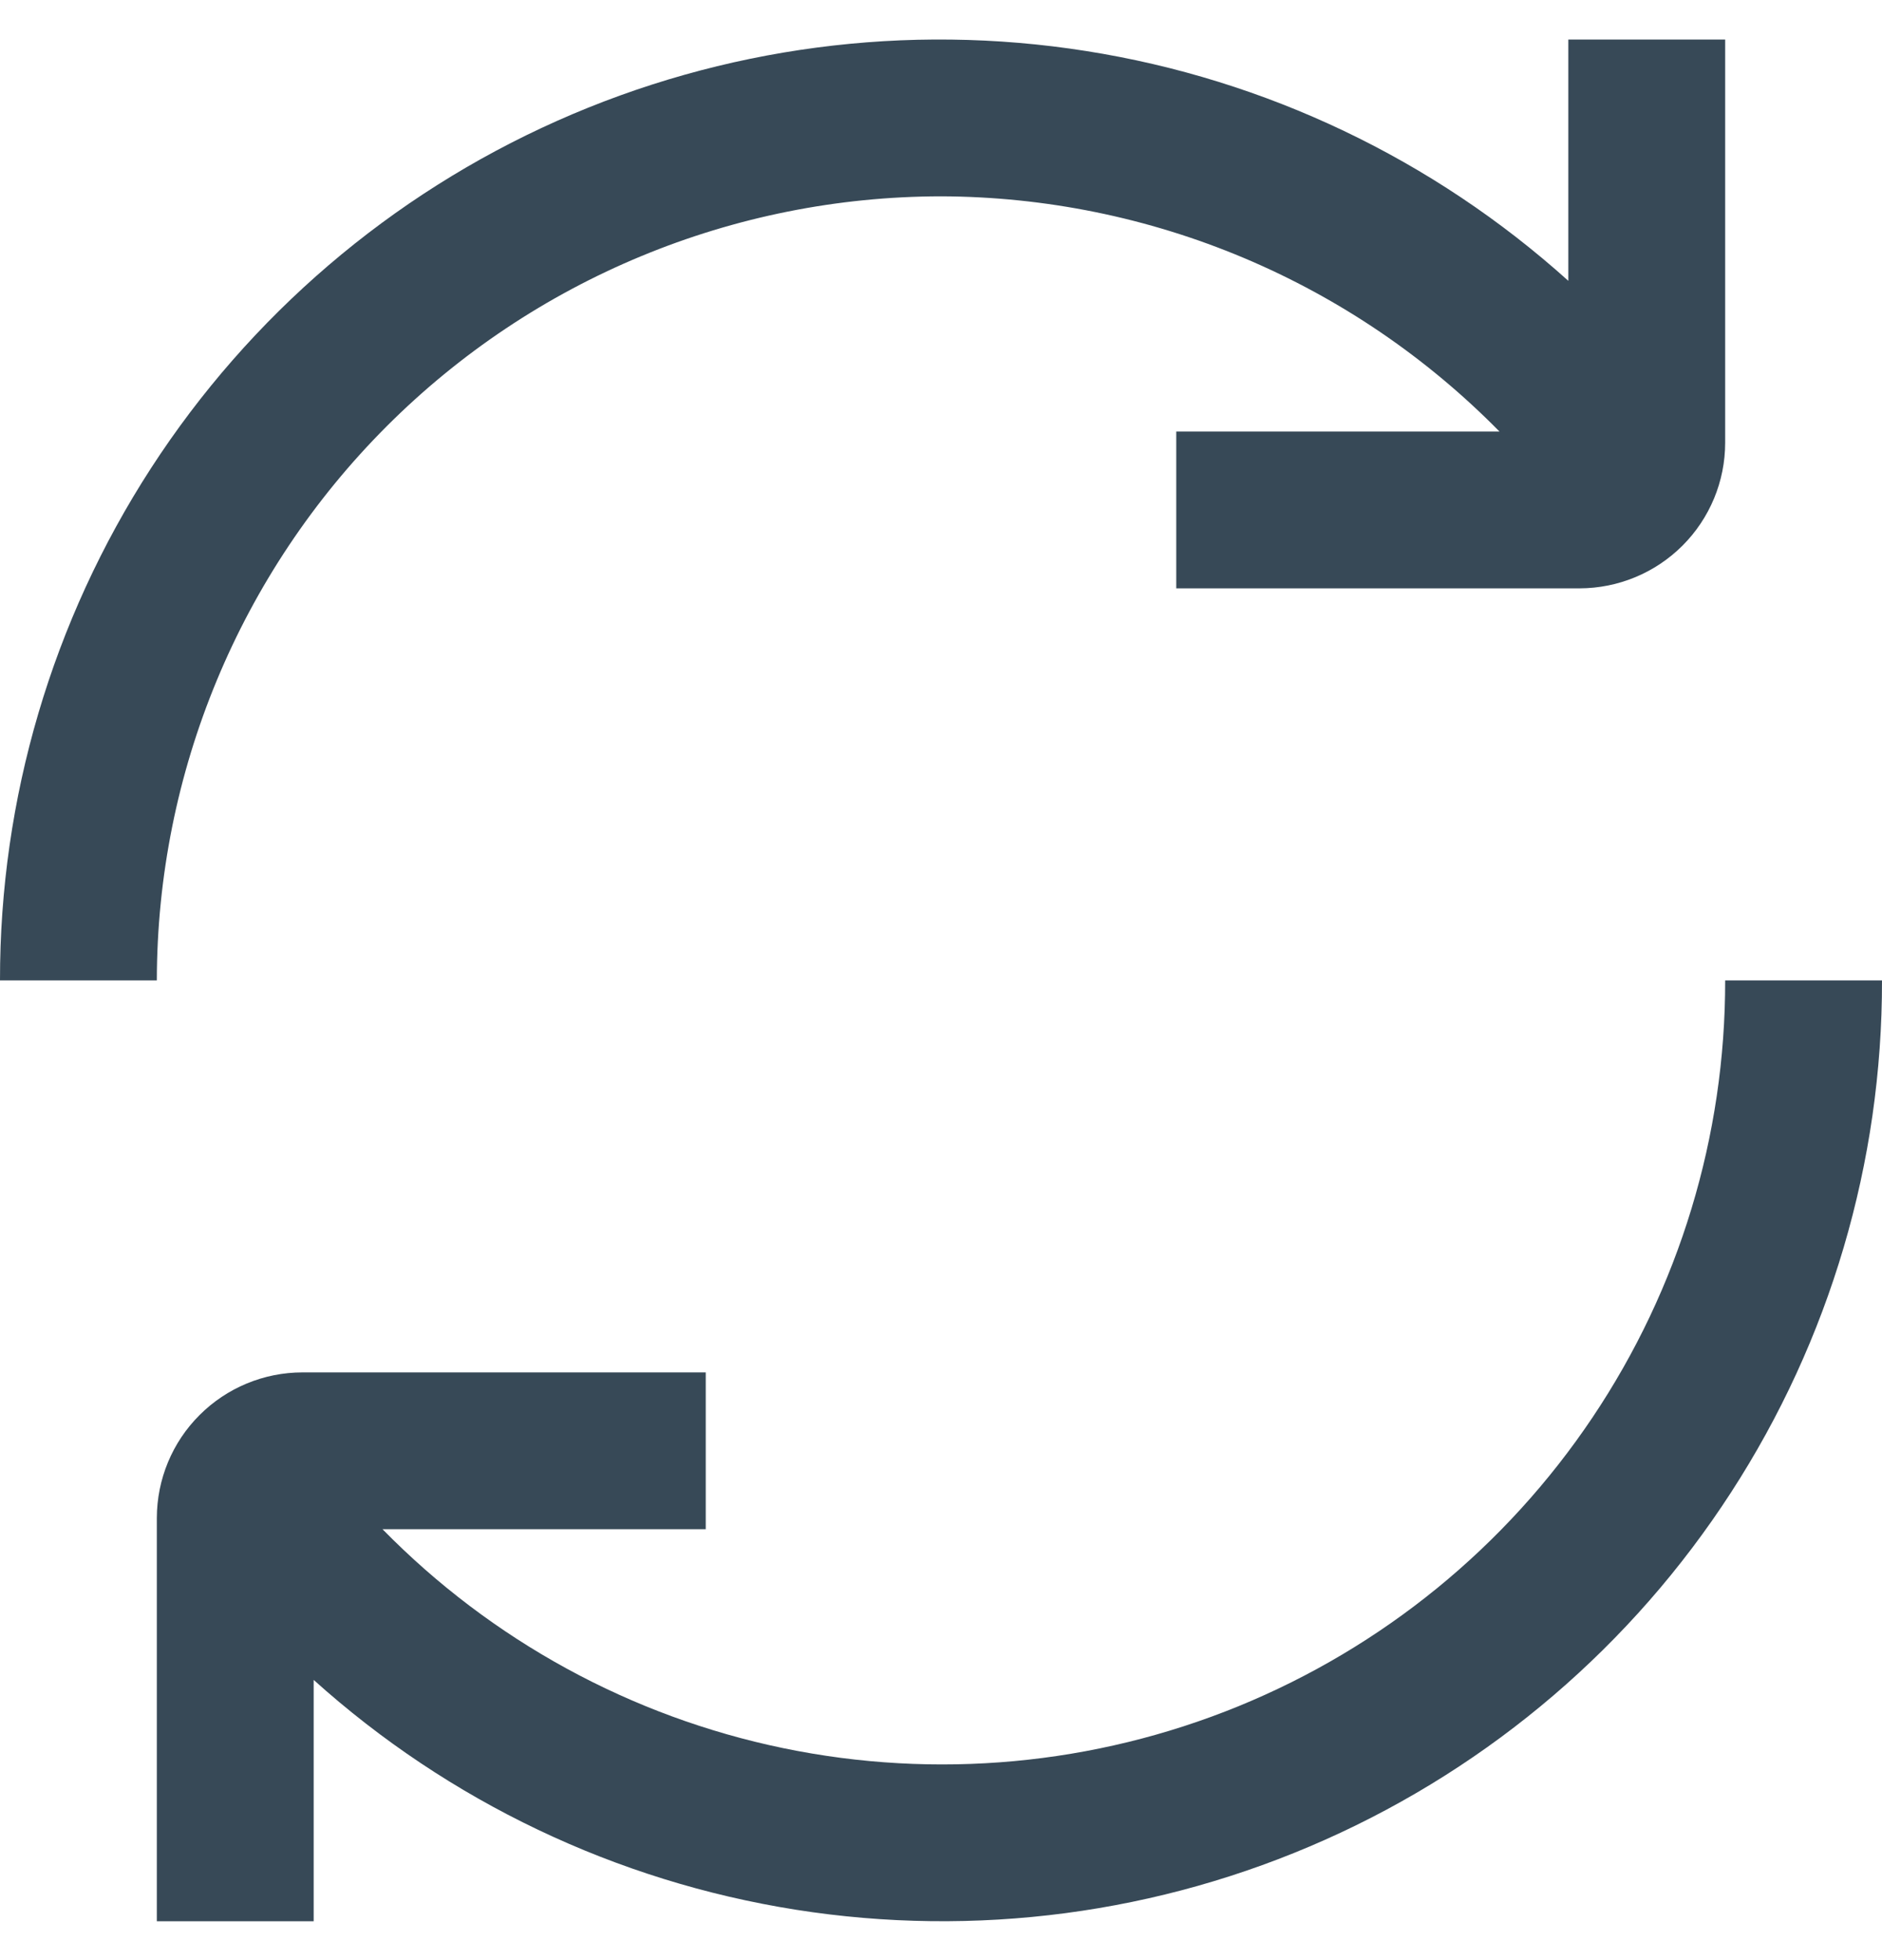 <svg width="24" height="25" viewBox="0 0 24 25" fill="none" xmlns="http://www.w3.org/2000/svg">
<g clip-path="url(#clip0_543_18655)">
<path d="M12 2.504C13.327 2.508 14.639 2.775 15.862 3.29C17.084 3.805 18.192 4.558 19.122 5.504H15V7.504H20.143C20.636 7.503 21.108 7.307 21.456 6.959C21.804 6.611 22 6.139 22 5.647V0.504H20V3.582C18.278 2.031 16.142 1.012 13.852 0.651C11.563 0.289 9.218 0.599 7.101 1.543C4.984 2.487 3.186 4.026 1.926 5.971C0.666 7.917 -0.003 10.186 0 12.504H2C2.003 9.852 3.058 7.311 4.932 5.436C6.807 3.561 9.349 2.507 12 2.504Z" fill="#374957"/>
<path d="M22 12.504C22.003 14.489 21.414 16.43 20.308 18.079C19.203 19.728 17.631 21.01 15.793 21.762C13.955 22.513 11.935 22.699 9.991 22.297C8.047 21.895 6.267 20.922 4.878 19.504H9V17.504H3.857C3.365 17.504 2.893 17.7 2.545 18.048C2.196 18.396 2.001 18.868 2 19.361V24.504H4V21.426C5.723 22.977 7.858 23.995 10.148 24.357C12.437 24.719 14.783 24.409 16.9 23.464C19.017 22.52 20.814 20.982 22.074 19.036C23.335 17.091 24.004 14.822 24 12.504H22Z" fill="#374957"/>
</g>
<defs>
<clipPath id="clip0_543_18655">
<rect width="24" height="24" fill="white" transform="translate(0 0.504)"/>
</clipPath>
</defs>
</svg>
